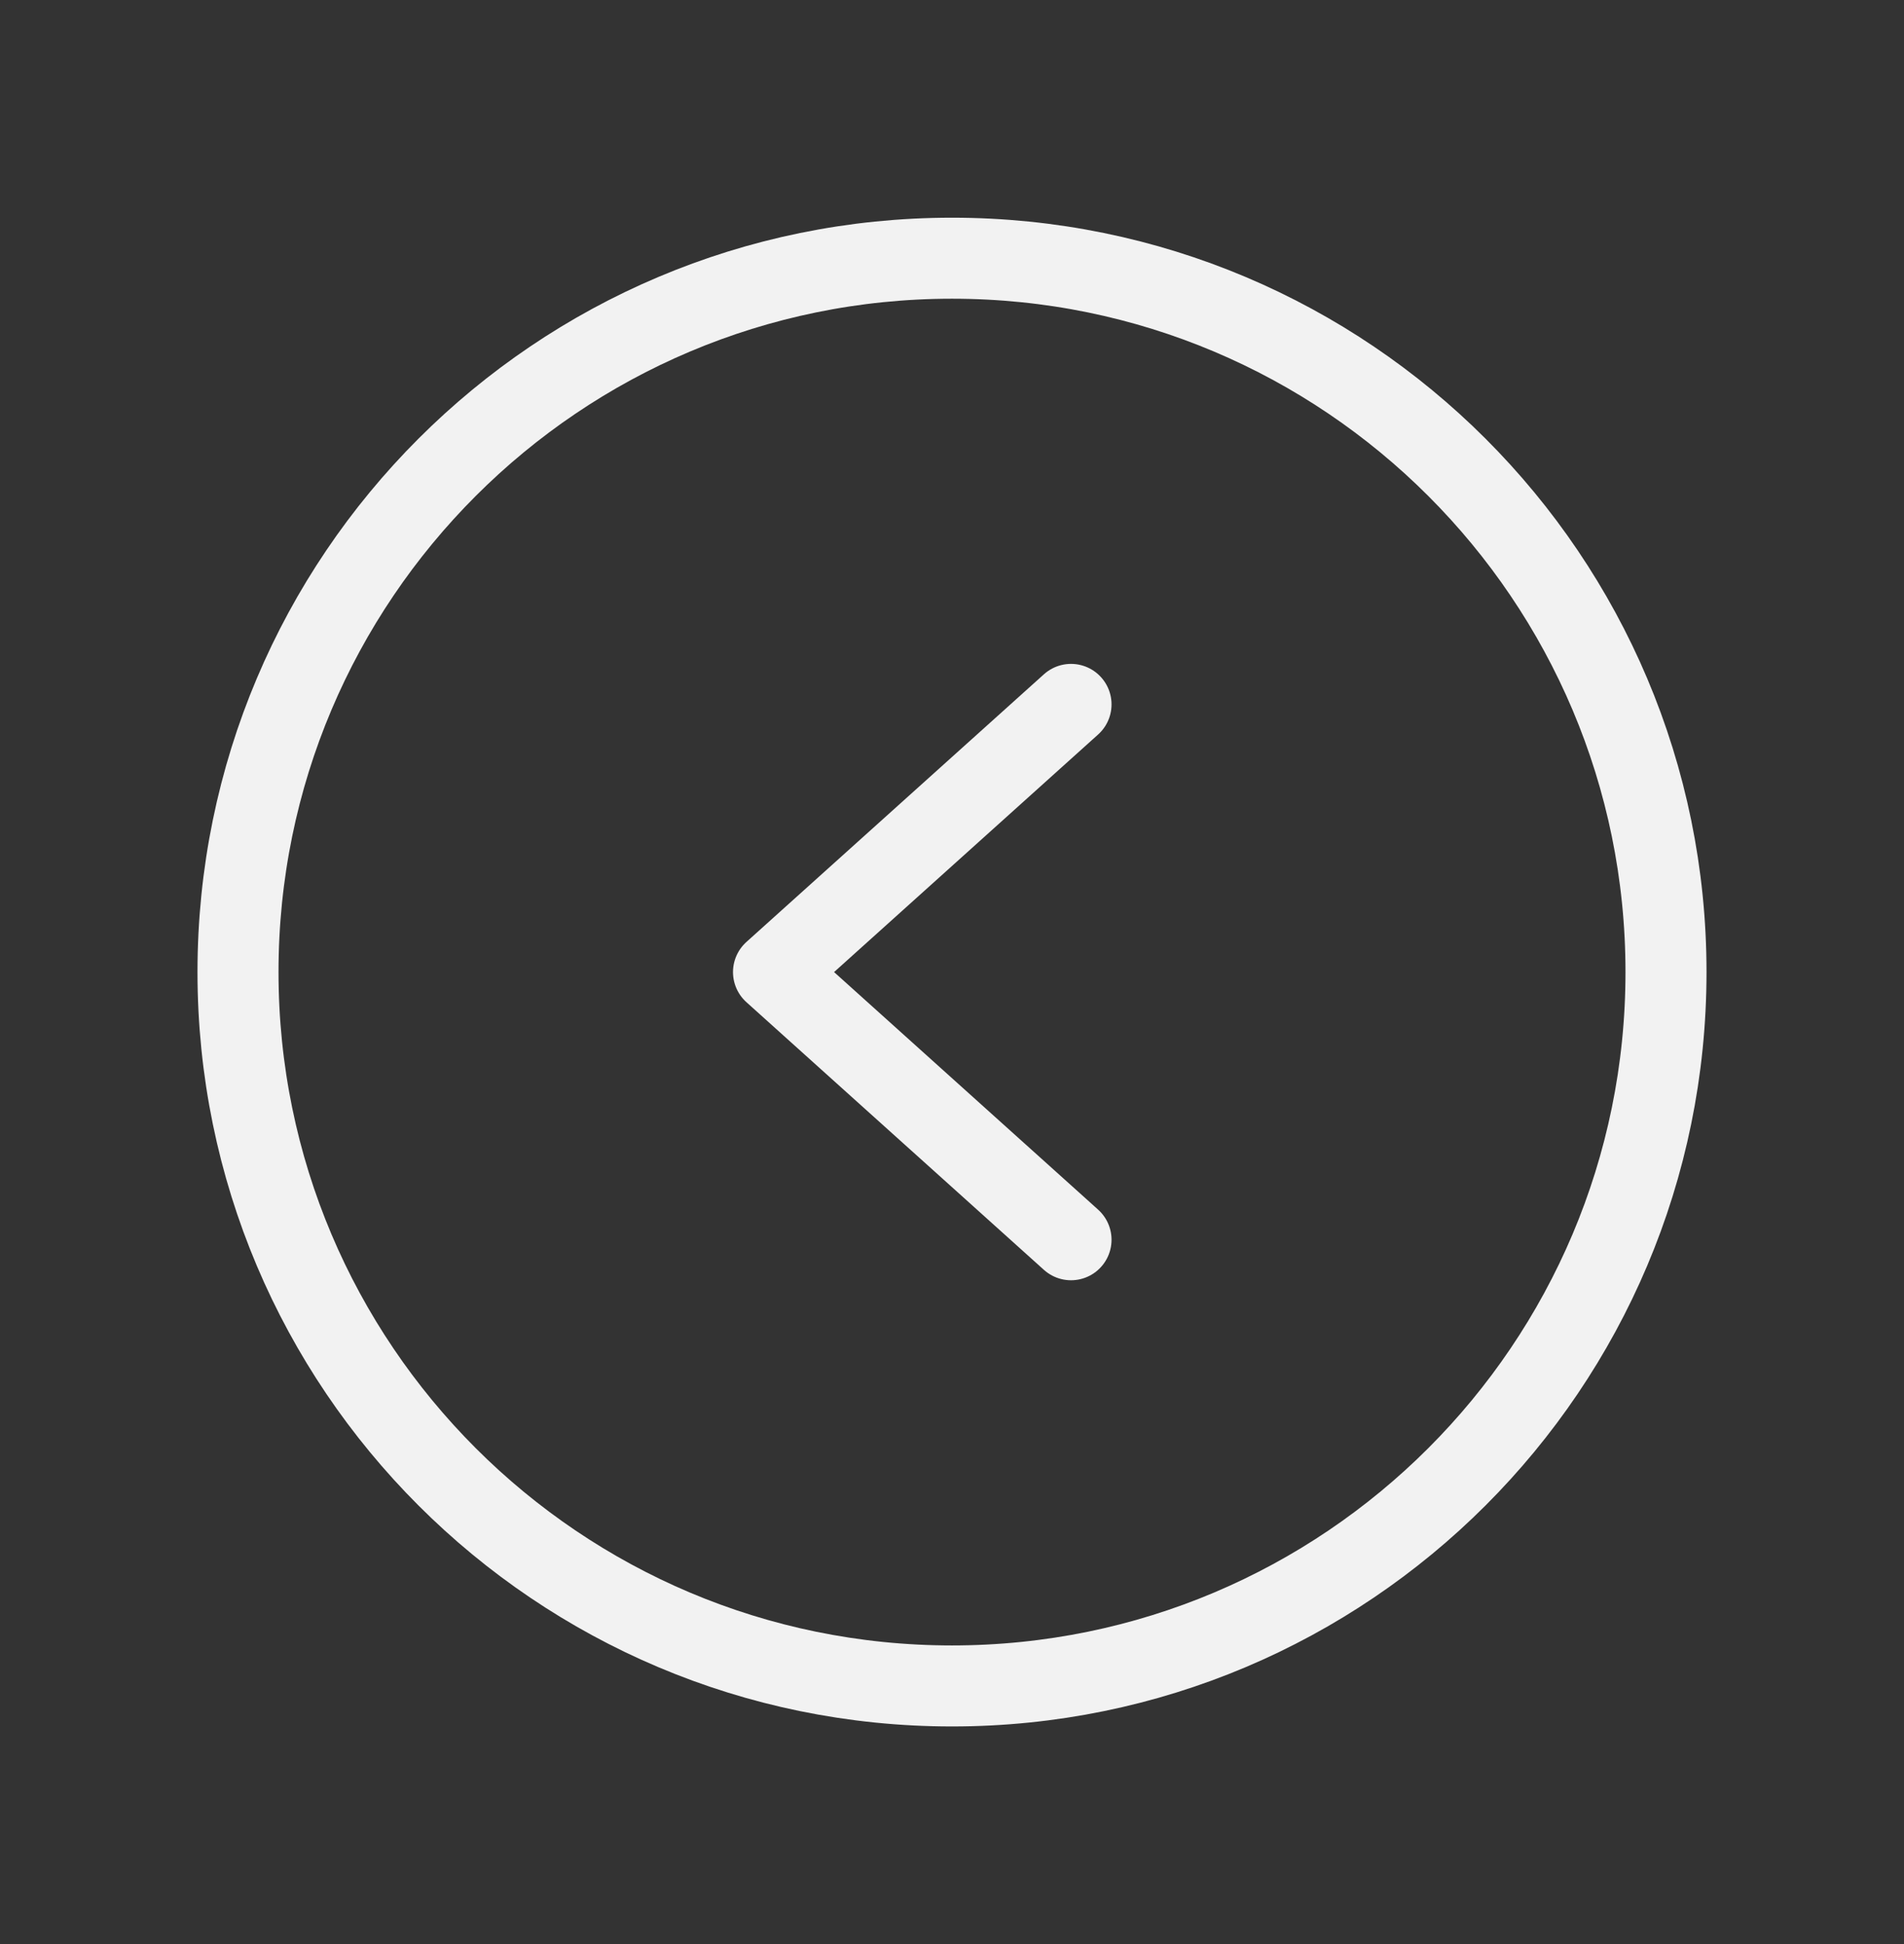 <svg width="47" height="48" viewBox="0 0 47 48" fill="none" xmlns="http://www.w3.org/2000/svg">
<rect x="0" y="0" width="47" height="48" fill="#333333" stroke="none"/>
<path d="M23.5 41.625C33.234 41.625 41.125 33.734 41.125 24C41.125 14.266 33.234 6.375 23.5 6.375C13.766 6.375 5.875 14.266 5.875 24C5.875 33.734 13.766 41.625 23.5 41.625Z" stroke="#F2F2F2" stroke-width="2" stroke-miterlimit="10"/>
<path d="M26.438 17.391L19.094 24L26.438 30.609" stroke="#F2F2F2" stroke-width="2" stroke-linecap="round" stroke-linejoin="round"/>
</svg>
